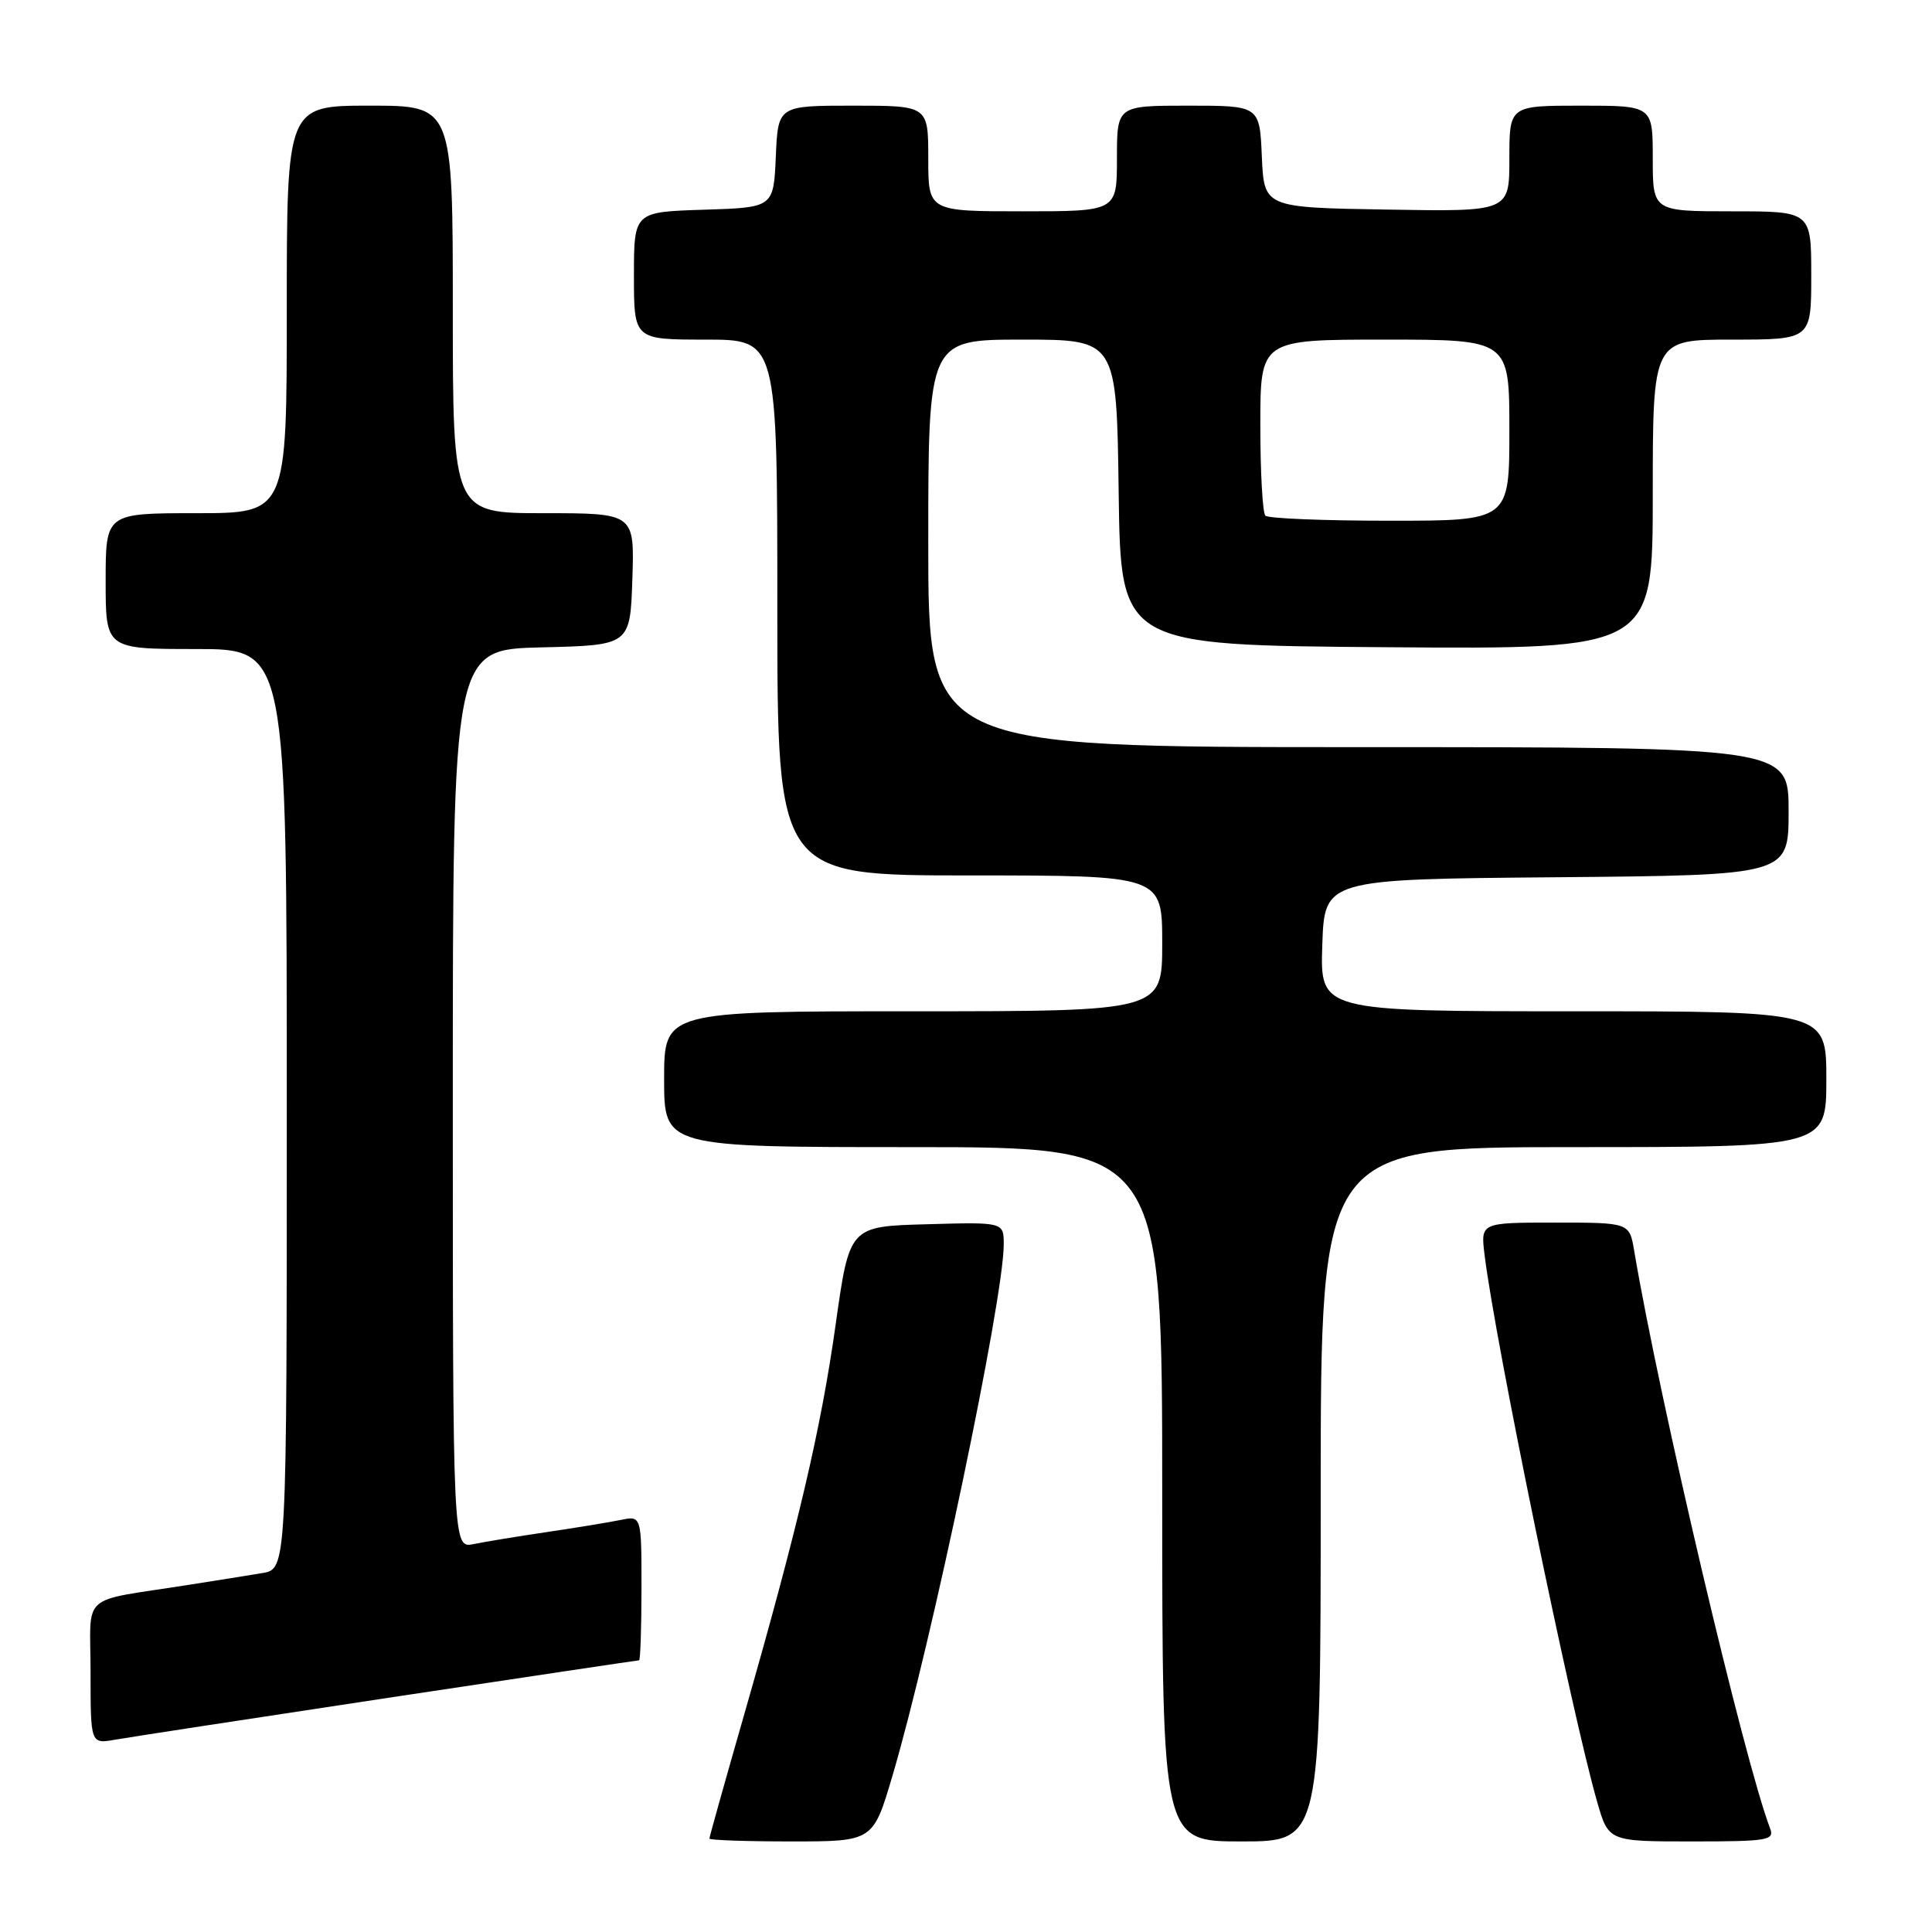 <?xml version="1.0" encoding="UTF-8" standalone="no"?>
<!DOCTYPE svg PUBLIC "-//W3C//DTD SVG 1.1//EN" "http://www.w3.org/Graphics/SVG/1.1/DTD/svg11.dtd" >
<svg xmlns="http://www.w3.org/2000/svg" xmlns:xlink="http://www.w3.org/1999/xlink" version="1.1" viewBox="0 0 256 256">
 <g >
 <path fill="currentColor"
d=" M 118.27 235.25 C 123.46 217.66 133.00 172.10 133.00 164.90 C 133.00 161.93 133.00 161.93 122.78 162.22 C 112.56 162.50 112.56 162.50 110.73 175.49 C 108.79 189.35 105.73 202.37 98.51 227.53 C 96.03 236.17 94.00 243.41 94.00 243.62 C 94.00 243.83 98.88 244.00 104.85 244.00 C 115.69 244.00 115.69 244.00 118.27 235.25 Z  M 175.00 198.00 C 175.00 152.00 175.00 152.00 208.50 152.00 C 242.00 152.00 242.00 152.00 242.00 143.00 C 242.00 134.00 242.00 134.00 208.46 134.00 C 174.92 134.00 174.92 134.00 175.21 125.25 C 175.50 116.50 175.50 116.50 206.25 116.24 C 237.00 115.97 237.00 115.97 237.00 107.49 C 237.00 99.00 237.00 99.00 180.00 99.00 C 123.00 99.00 123.00 99.00 123.00 72.00 C 123.00 45.00 123.00 45.00 135.48 45.00 C 147.96 45.00 147.96 45.00 148.23 65.25 C 148.50 85.50 148.50 85.50 183.75 85.76 C 219.00 86.03 219.00 86.03 219.00 65.51 C 219.00 45.00 219.00 45.00 229.50 45.00 C 240.00 45.00 240.00 45.00 240.00 36.50 C 240.00 28.00 240.00 28.00 229.50 28.00 C 219.00 28.00 219.00 28.00 219.00 21.00 C 219.00 14.00 219.00 14.00 209.50 14.00 C 200.00 14.00 200.00 14.00 200.00 21.02 C 200.00 28.05 200.00 28.05 183.75 27.77 C 167.50 27.50 167.50 27.50 167.20 20.75 C 166.91 14.00 166.91 14.00 157.45 14.00 C 148.00 14.00 148.00 14.00 148.00 21.00 C 148.00 28.00 148.00 28.00 135.50 28.00 C 123.00 28.00 123.00 28.00 123.00 21.00 C 123.00 14.00 123.00 14.00 113.05 14.00 C 103.09 14.00 103.09 14.00 102.80 20.75 C 102.50 27.50 102.50 27.50 93.25 27.79 C 84.00 28.08 84.00 28.08 84.00 36.54 C 84.00 45.00 84.00 45.00 93.50 45.00 C 103.00 45.00 103.00 45.00 103.00 80.50 C 103.00 116.00 103.00 116.00 128.50 116.00 C 154.00 116.00 154.00 116.00 154.00 125.00 C 154.00 134.00 154.00 134.00 121.00 134.00 C 88.00 134.00 88.00 134.00 88.00 143.00 C 88.00 152.00 88.00 152.00 121.00 152.00 C 154.00 152.00 154.00 152.00 154.00 198.00 C 154.00 244.00 154.00 244.00 164.50 244.00 C 175.00 244.00 175.00 244.00 175.00 198.00 Z  M 234.54 242.25 C 231.13 233.36 219.86 185.46 216.54 165.75 C 215.91 162.00 215.91 162.00 206.05 162.00 C 196.19 162.00 196.19 162.00 196.71 166.25 C 198.09 177.65 208.26 227.05 211.63 238.75 C 213.14 244.00 213.14 244.00 224.18 244.00 C 234.28 244.00 235.16 243.85 234.54 242.25 Z  M 51.43 224.97 C 69.54 222.24 84.50 220.00 84.68 220.00 C 84.85 220.00 85.00 215.69 85.00 210.42 C 85.00 200.84 85.00 200.84 82.25 201.40 C 80.74 201.71 76.35 202.43 72.50 203.00 C 68.65 203.57 64.26 204.29 62.75 204.60 C 60.00 205.16 60.00 205.16 60.00 145.61 C 60.00 86.06 60.00 86.06 71.75 85.78 C 83.50 85.50 83.50 85.50 83.79 76.75 C 84.08 68.00 84.08 68.00 72.04 68.00 C 60.00 68.00 60.00 68.00 60.00 41.00 C 60.00 14.00 60.00 14.00 49.00 14.00 C 38.00 14.00 38.00 14.00 38.00 41.00 C 38.00 68.00 38.00 68.00 26.00 68.00 C 14.00 68.00 14.00 68.00 14.00 77.00 C 14.00 86.00 14.00 86.00 26.00 86.00 C 38.00 86.00 38.00 86.00 38.00 146.95 C 38.00 207.91 38.00 207.91 34.75 208.44 C 32.96 208.74 28.58 209.44 25.00 210.00 C 10.32 212.32 12.00 210.82 12.00 221.59 C 12.00 231.09 12.00 231.09 15.25 230.52 C 17.04 230.20 33.32 227.71 51.43 224.97 Z  M 167.67 68.33 C 167.30 67.97 167.00 62.57 167.00 56.33 C 167.00 45.00 167.00 45.00 183.50 45.00 C 200.00 45.00 200.00 45.00 200.00 57.00 C 200.00 69.00 200.00 69.00 184.17 69.00 C 175.46 69.00 168.03 68.70 167.67 68.33 Z "/>
</g>
</svg>